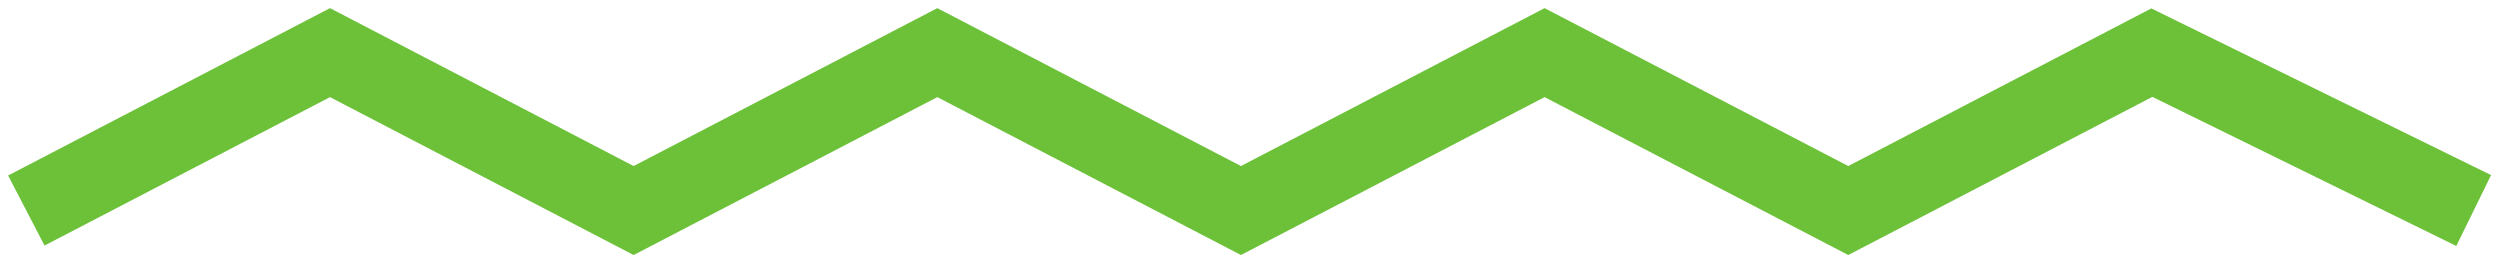 <svg width="95" height="10" viewBox="0 0 95 10" xmlns="http://www.w3.org/2000/svg"><path d="M1 8l11.54-6 11.538 6 11.54-6 11.538 6 11.538-6 11.54 6L81.77 2 94 8" stroke-width="3" stroke="#6CC139" fill="none" fill-rule="evenodd"/></svg>